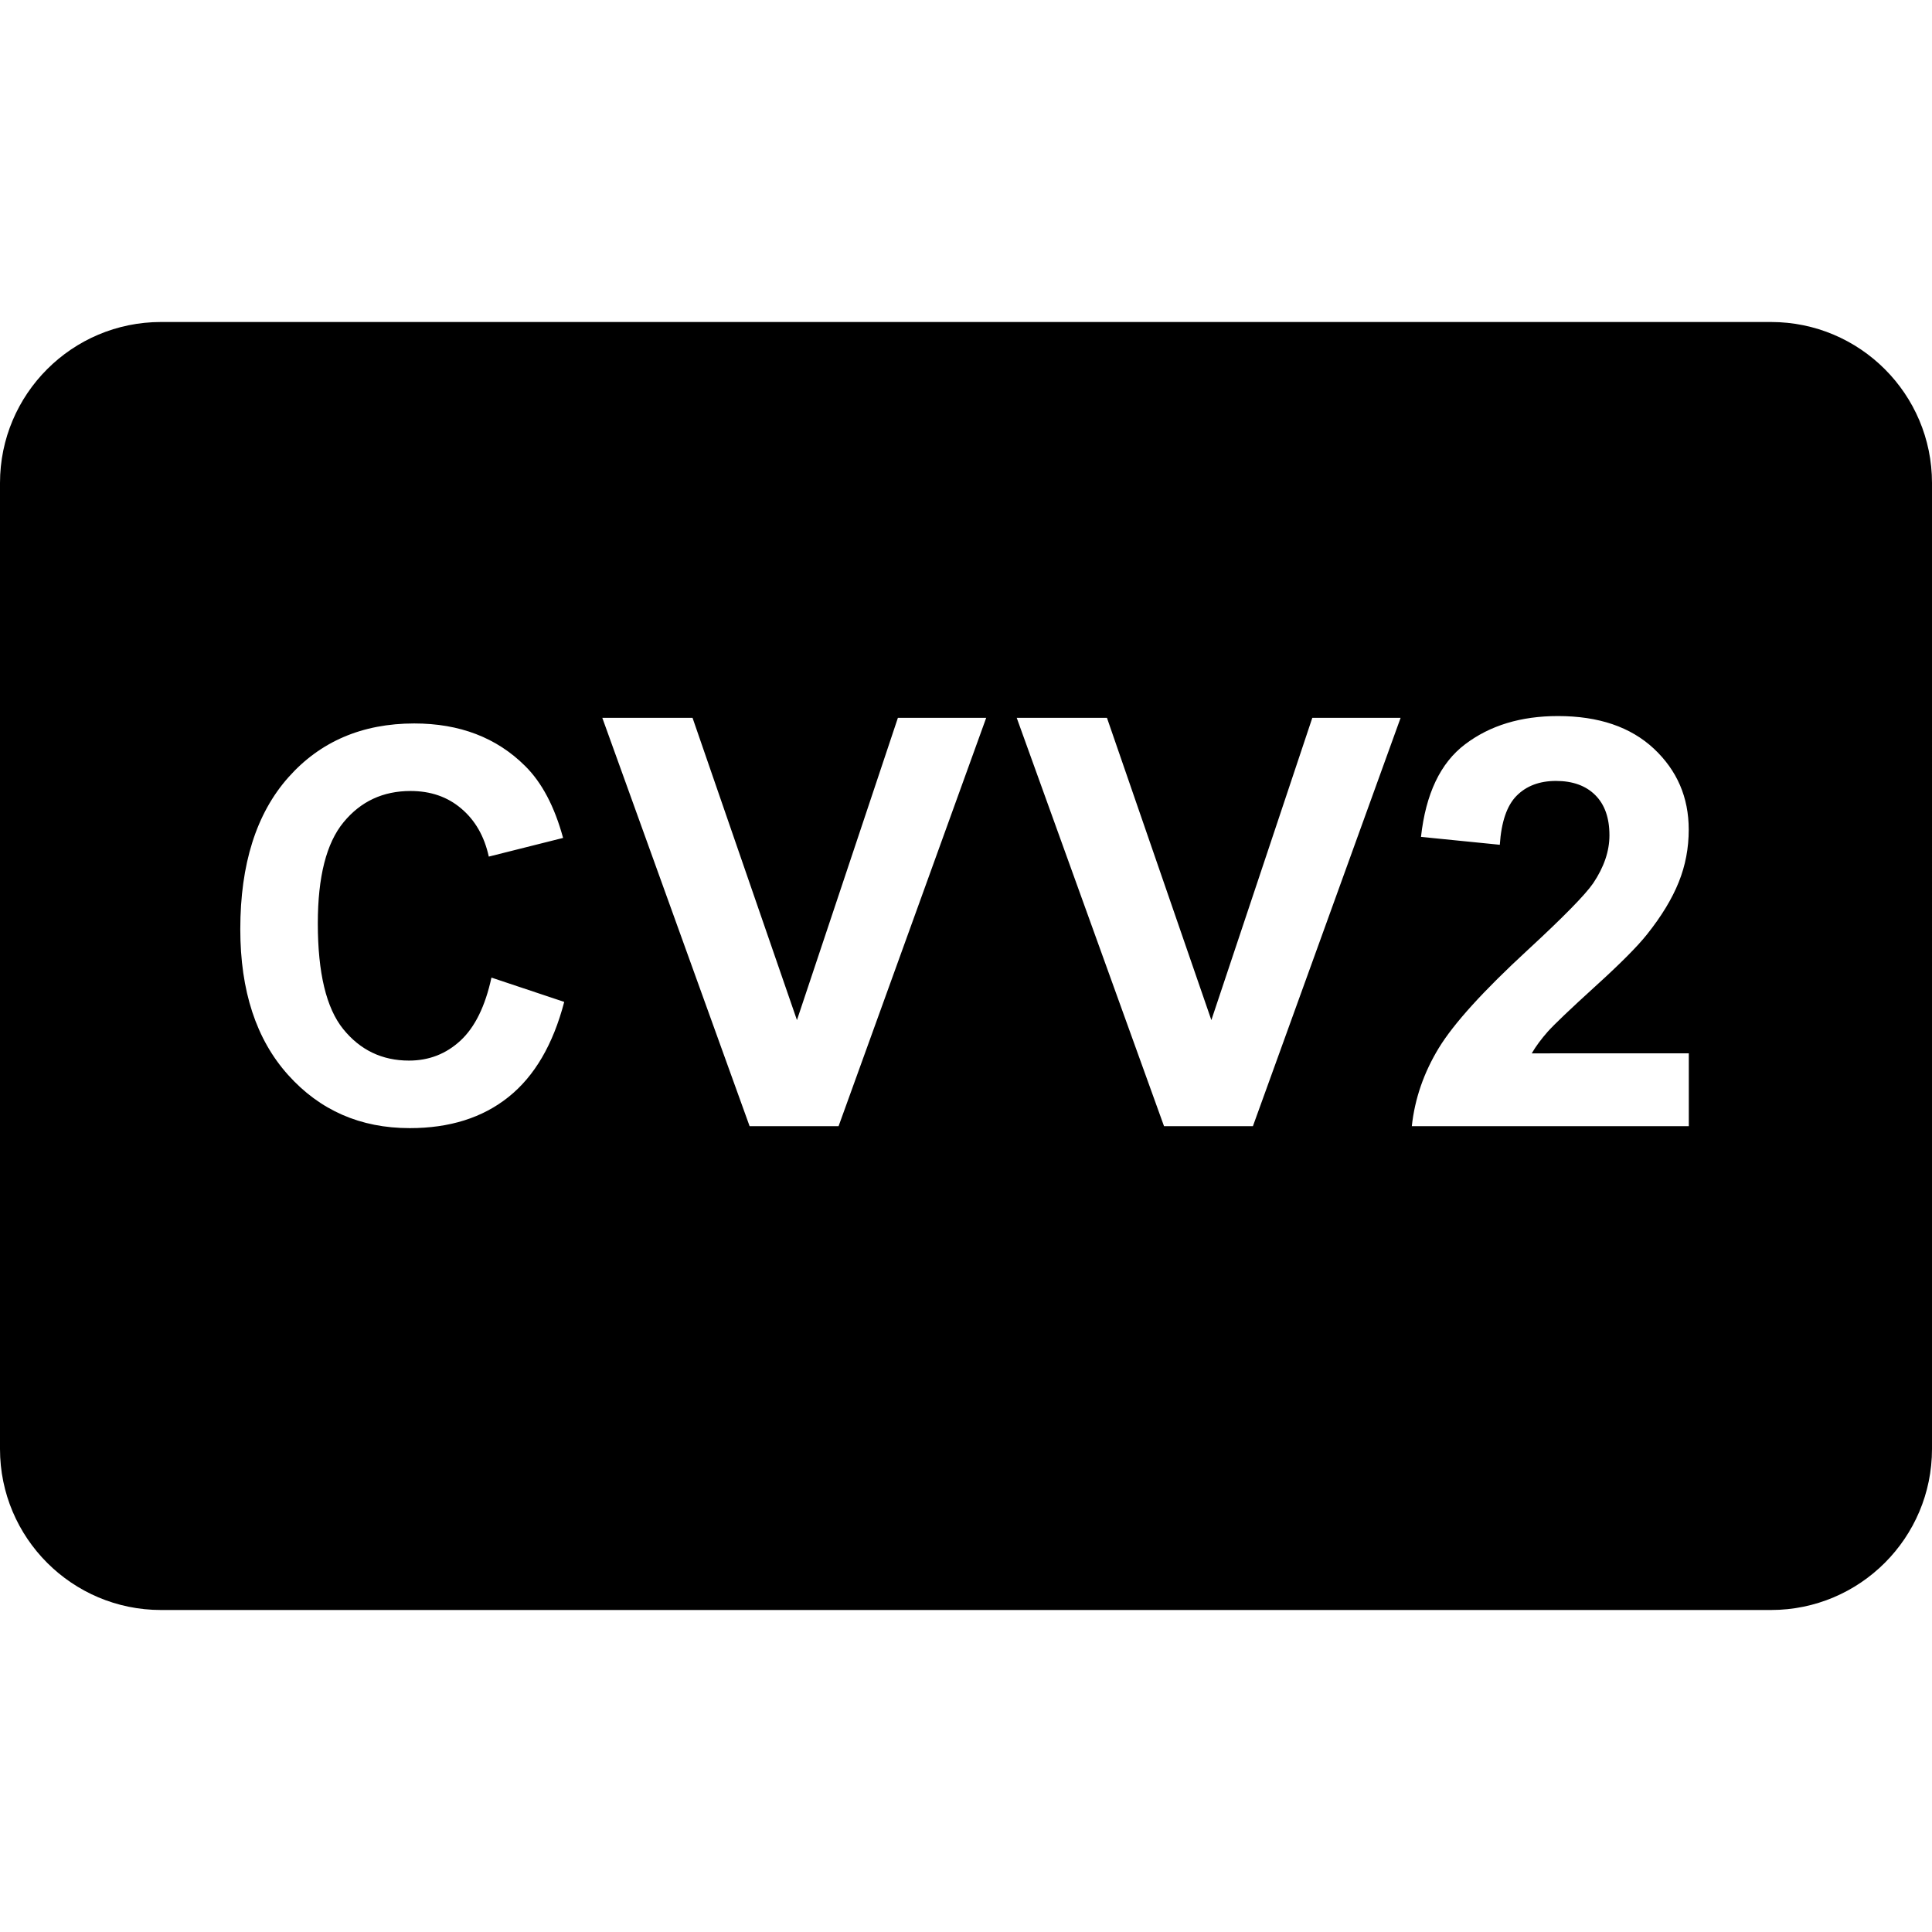 <svg xmlns="http://www.w3.org/2000/svg" width="24" height="24" viewBox="0 0 24 24">
    <path d="M22,4H2C0.896,4,0,4.896,0,6v12c0,1.104,0.896,2,2,2h20c1.104,0,2-0.896,2-2V6C24,4.896,23.104,4,22,4z M6.317,13.627
        c-0.322,0.258-0.731,0.387-1.227,0.387c-0.613,0-1.117-0.221-1.512-0.662c-0.395-0.44-0.593-1.043-0.593-1.809
        c0-0.809,0.199-1.437,0.596-1.885c0.396-0.447,0.919-0.671,1.565-0.671c0.564,0,1.023,0.176,1.376,0.527
        c0.21,0.207,0.367,0.506,0.473,0.895l-0.923,0.232c-0.055-0.252-0.169-0.451-0.342-0.597C5.559,9.898,5.348,9.826,5.1,9.826
        c-0.342,0-0.619,0.129-0.832,0.388c-0.214,0.259-0.32,0.678-0.32,1.257c0,0.614,0.105,1.052,0.315,1.312s0.482,0.392,0.818,0.392
        c0.248,0,0.461-0.083,0.64-0.249s0.307-0.427,0.384-0.782l0.904,0.302C6.87,12.976,6.64,13.369,6.317,13.627z M10.417,13.99H9.312
        l-1.83-5.073h1.121L9.9,12.672l1.254-3.755h1.097L10.417,13.99z M15.564,13.99h-1.104L12.63,8.917h1.121l1.297,3.755l1.254-3.755
        h1.097L15.564,13.99z M20.979,13.087v0.903h-3.441c0.037-0.342,0.149-0.665,0.335-0.971c0.187-0.306,0.555-0.711,1.104-1.217
        c0.442-0.408,0.714-0.685,0.814-0.83c0.135-0.201,0.202-0.399,0.202-0.596c0-0.217-0.059-0.383-0.177-0.5
        c-0.117-0.116-0.279-0.175-0.487-0.175c-0.205,0-0.368,0.062-0.489,0.184s-0.19,0.325-0.209,0.609l-0.979-0.098
        c0.059-0.534,0.241-0.919,0.549-1.151c0.308-0.233,0.691-0.35,1.152-0.35c0.506,0,0.902,0.135,1.191,0.404
        c0.289,0.271,0.434,0.605,0.434,1.007c0,0.229-0.041,0.446-0.124,0.652c-0.083,0.207-0.214,0.423-0.394,0.649
        c-0.118,0.149-0.333,0.365-0.643,0.646c-0.31,0.282-0.506,0.469-0.589,0.561c-0.082,0.093-0.149,0.183-0.2,0.271H20.979z"/>
</svg>

